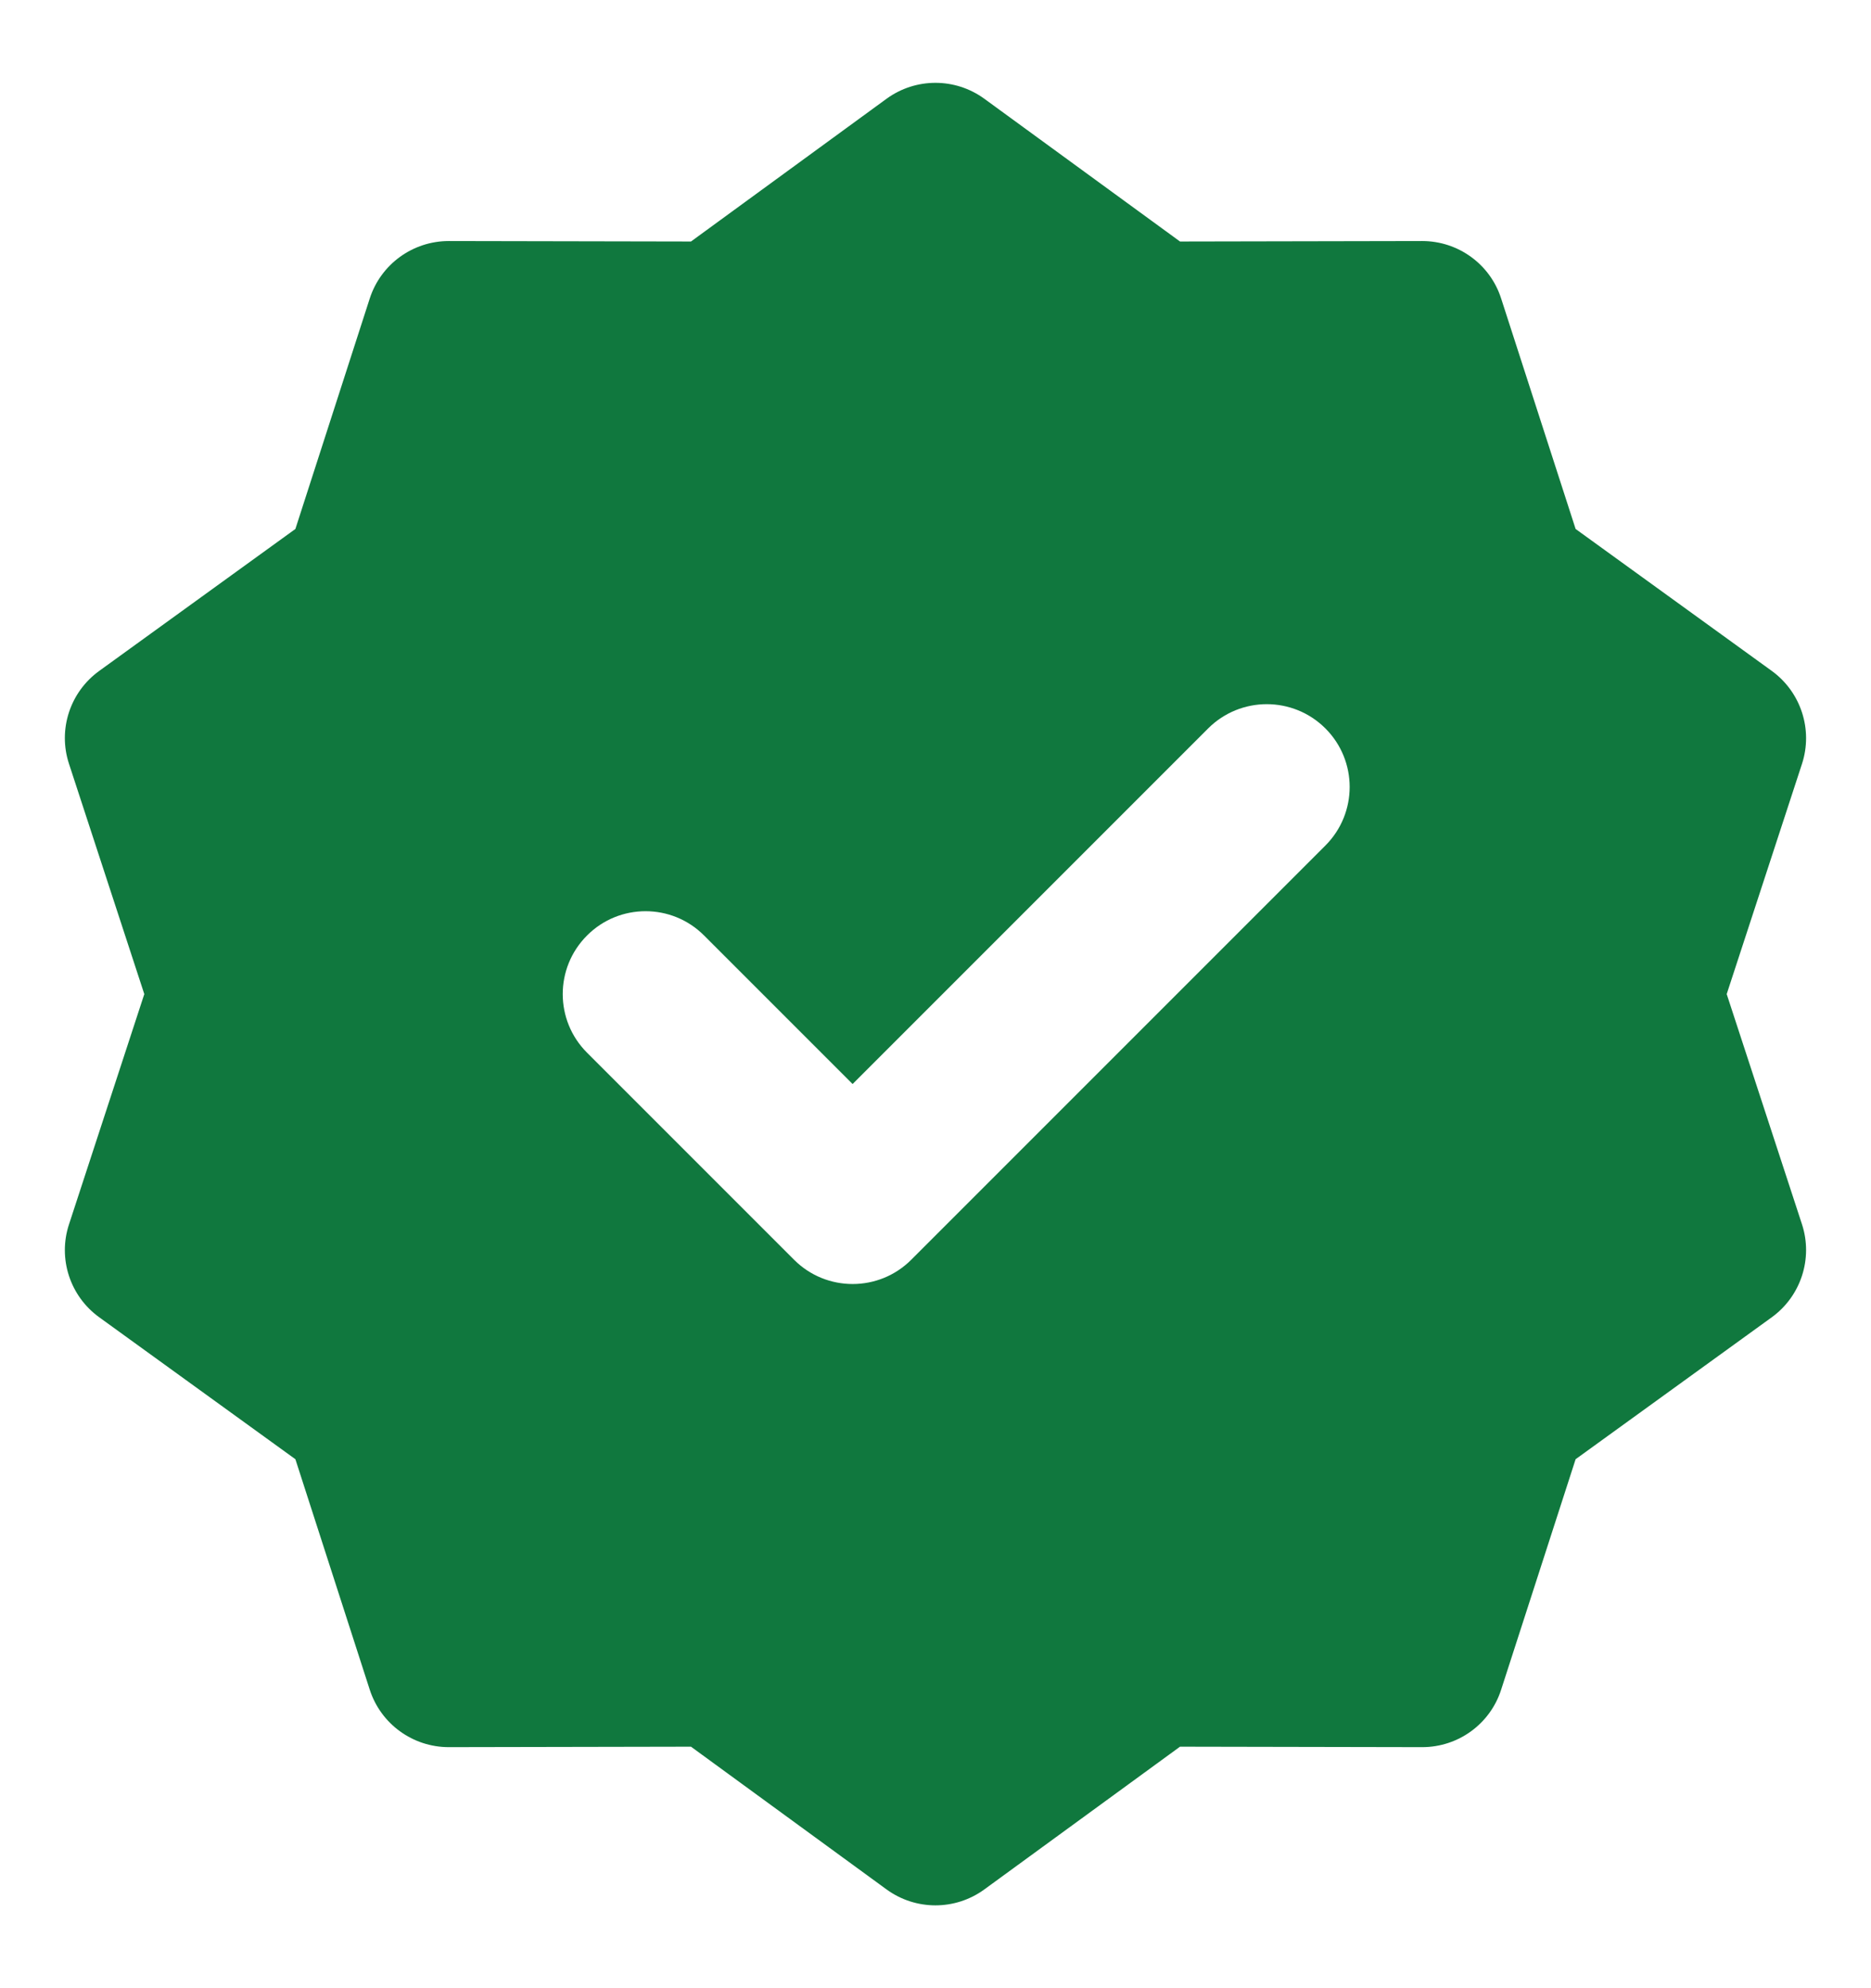 <svg width="16" height="17" viewBox="0 0 16 17" fill="none" xmlns="http://www.w3.org/2000/svg">
<path fill-rule="evenodd" clip-rule="evenodd" d="M7.582 0.844C7.831 0.663 8.168 0.663 8.417 0.844L10.091 2.065L12.162 2.061C12.47 2.061 12.743 2.259 12.837 2.552L13.474 4.523L15.152 5.737C15.401 5.918 15.505 6.239 15.41 6.531L14.766 8.5L15.41 10.469C15.505 10.761 15.401 11.082 15.152 11.263L13.474 12.477L12.837 14.448C12.743 14.741 12.47 14.939 12.162 14.939L10.091 14.935L8.417 16.156C8.168 16.337 7.831 16.337 7.582 16.156L5.909 14.935L3.838 14.939C3.53 14.939 3.257 14.741 3.162 14.448L2.526 12.477L0.848 11.263C0.598 11.082 0.494 10.761 0.59 10.469L1.234 8.5L0.59 6.531C0.494 6.239 0.598 5.918 0.848 5.737L2.526 4.523L3.162 2.552C3.257 2.259 3.53 2.061 3.838 2.061L5.909 2.065L7.582 0.844ZM11.334 7.23C11.611 6.953 11.611 6.505 11.334 6.228C11.057 5.952 10.609 5.952 10.332 6.228L7.291 9.269L6.021 7.999C5.745 7.722 5.296 7.722 5.02 7.999C4.743 8.276 4.743 8.724 5.02 9.001L6.791 10.772C7.067 11.048 7.516 11.048 7.792 10.772L11.334 7.23Z" fill="#10783E"/>
</svg>
